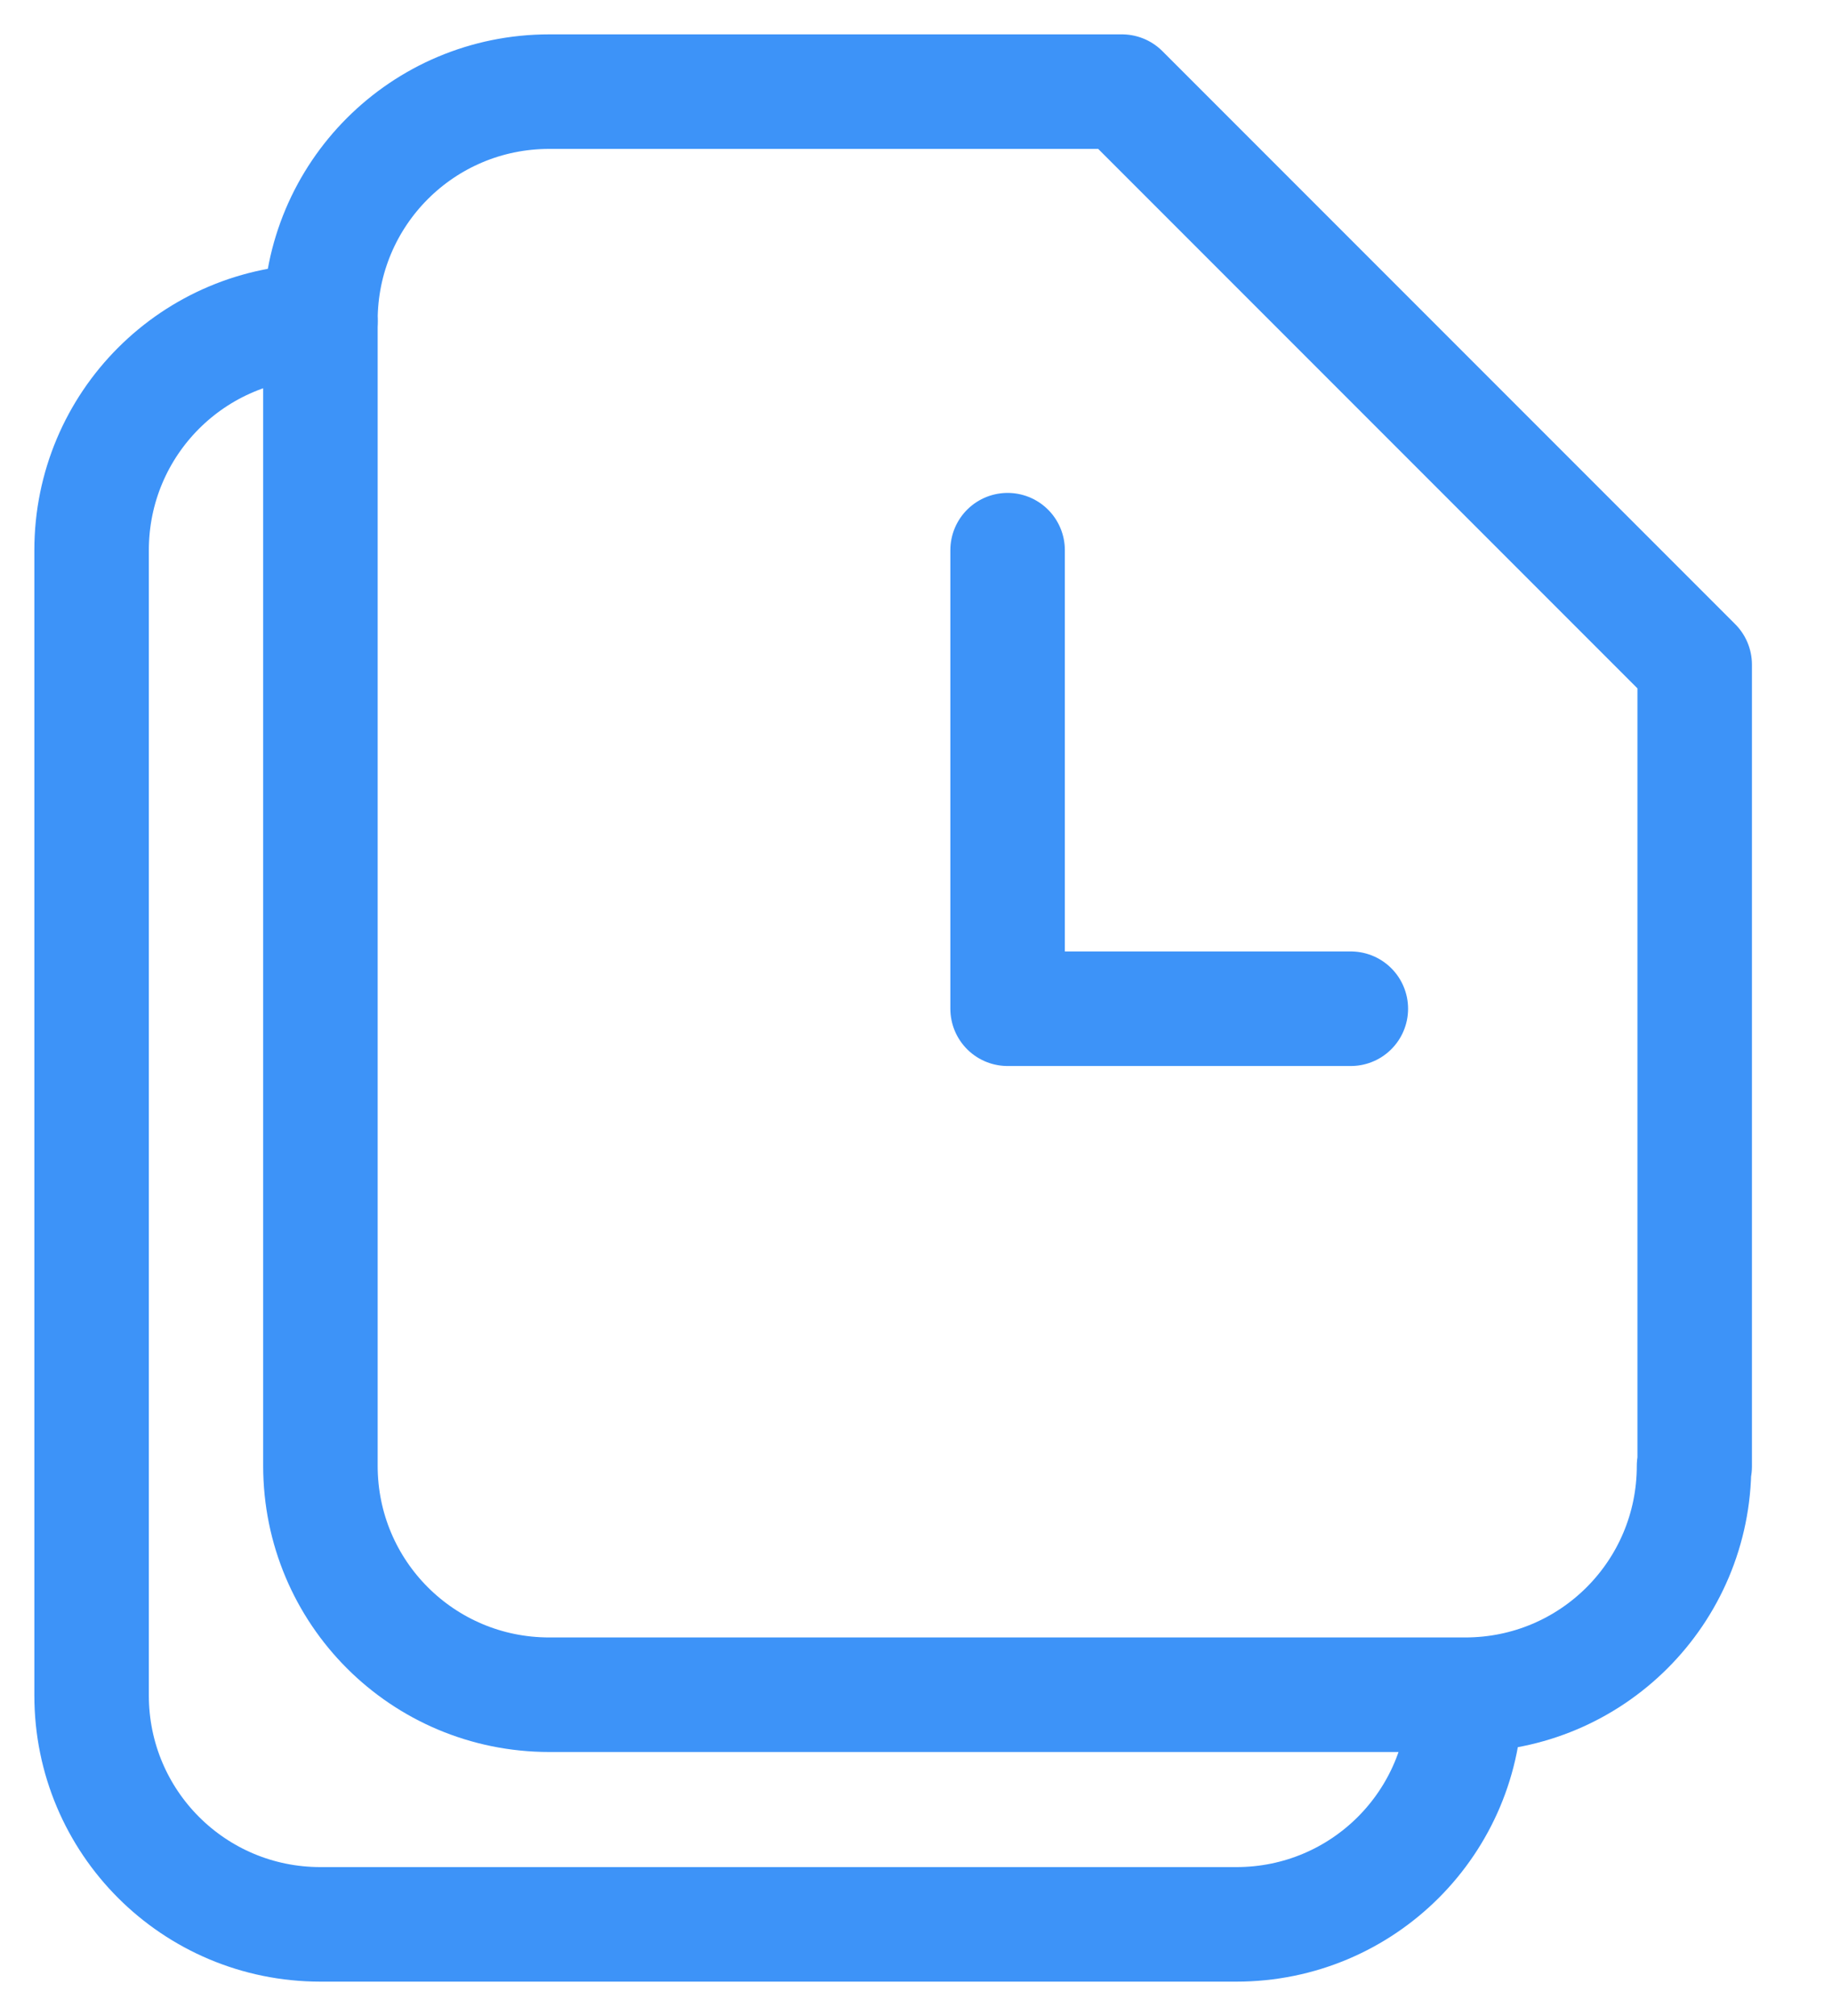 <svg width="20" height="22" viewBox="0 0 20 22" fill="none" xmlns="http://www.w3.org/2000/svg">
<path d="M18.501 16.004V7.253L12.248 1H5.996C4.614 1 3.498 2.116 3.498 3.498V15.996C3.498 17.378 4.614 18.494 5.996 18.494H15.996C17.378 18.494 18.494 17.378 18.494 15.996L18.501 16.004Z" stroke="#3D93F8" stroke-width="1.25" stroke-linecap="round" stroke-linejoin="round"/>
<path d="M11 6.004V11.008H14.747" stroke="#3D93F8" stroke-width="1.25" stroke-linecap="round" stroke-linejoin="round"/>
<path d="M3.498 3.506C2.116 3.506 1 4.622 1 6.004V18.502C1 19.884 2.116 21 3.498 21H13.498C14.88 21 15.996 19.884 15.996 18.502" stroke="#3D93F8" stroke-width="1.25" stroke-linecap="round" stroke-linejoin="round"/>
</svg>

